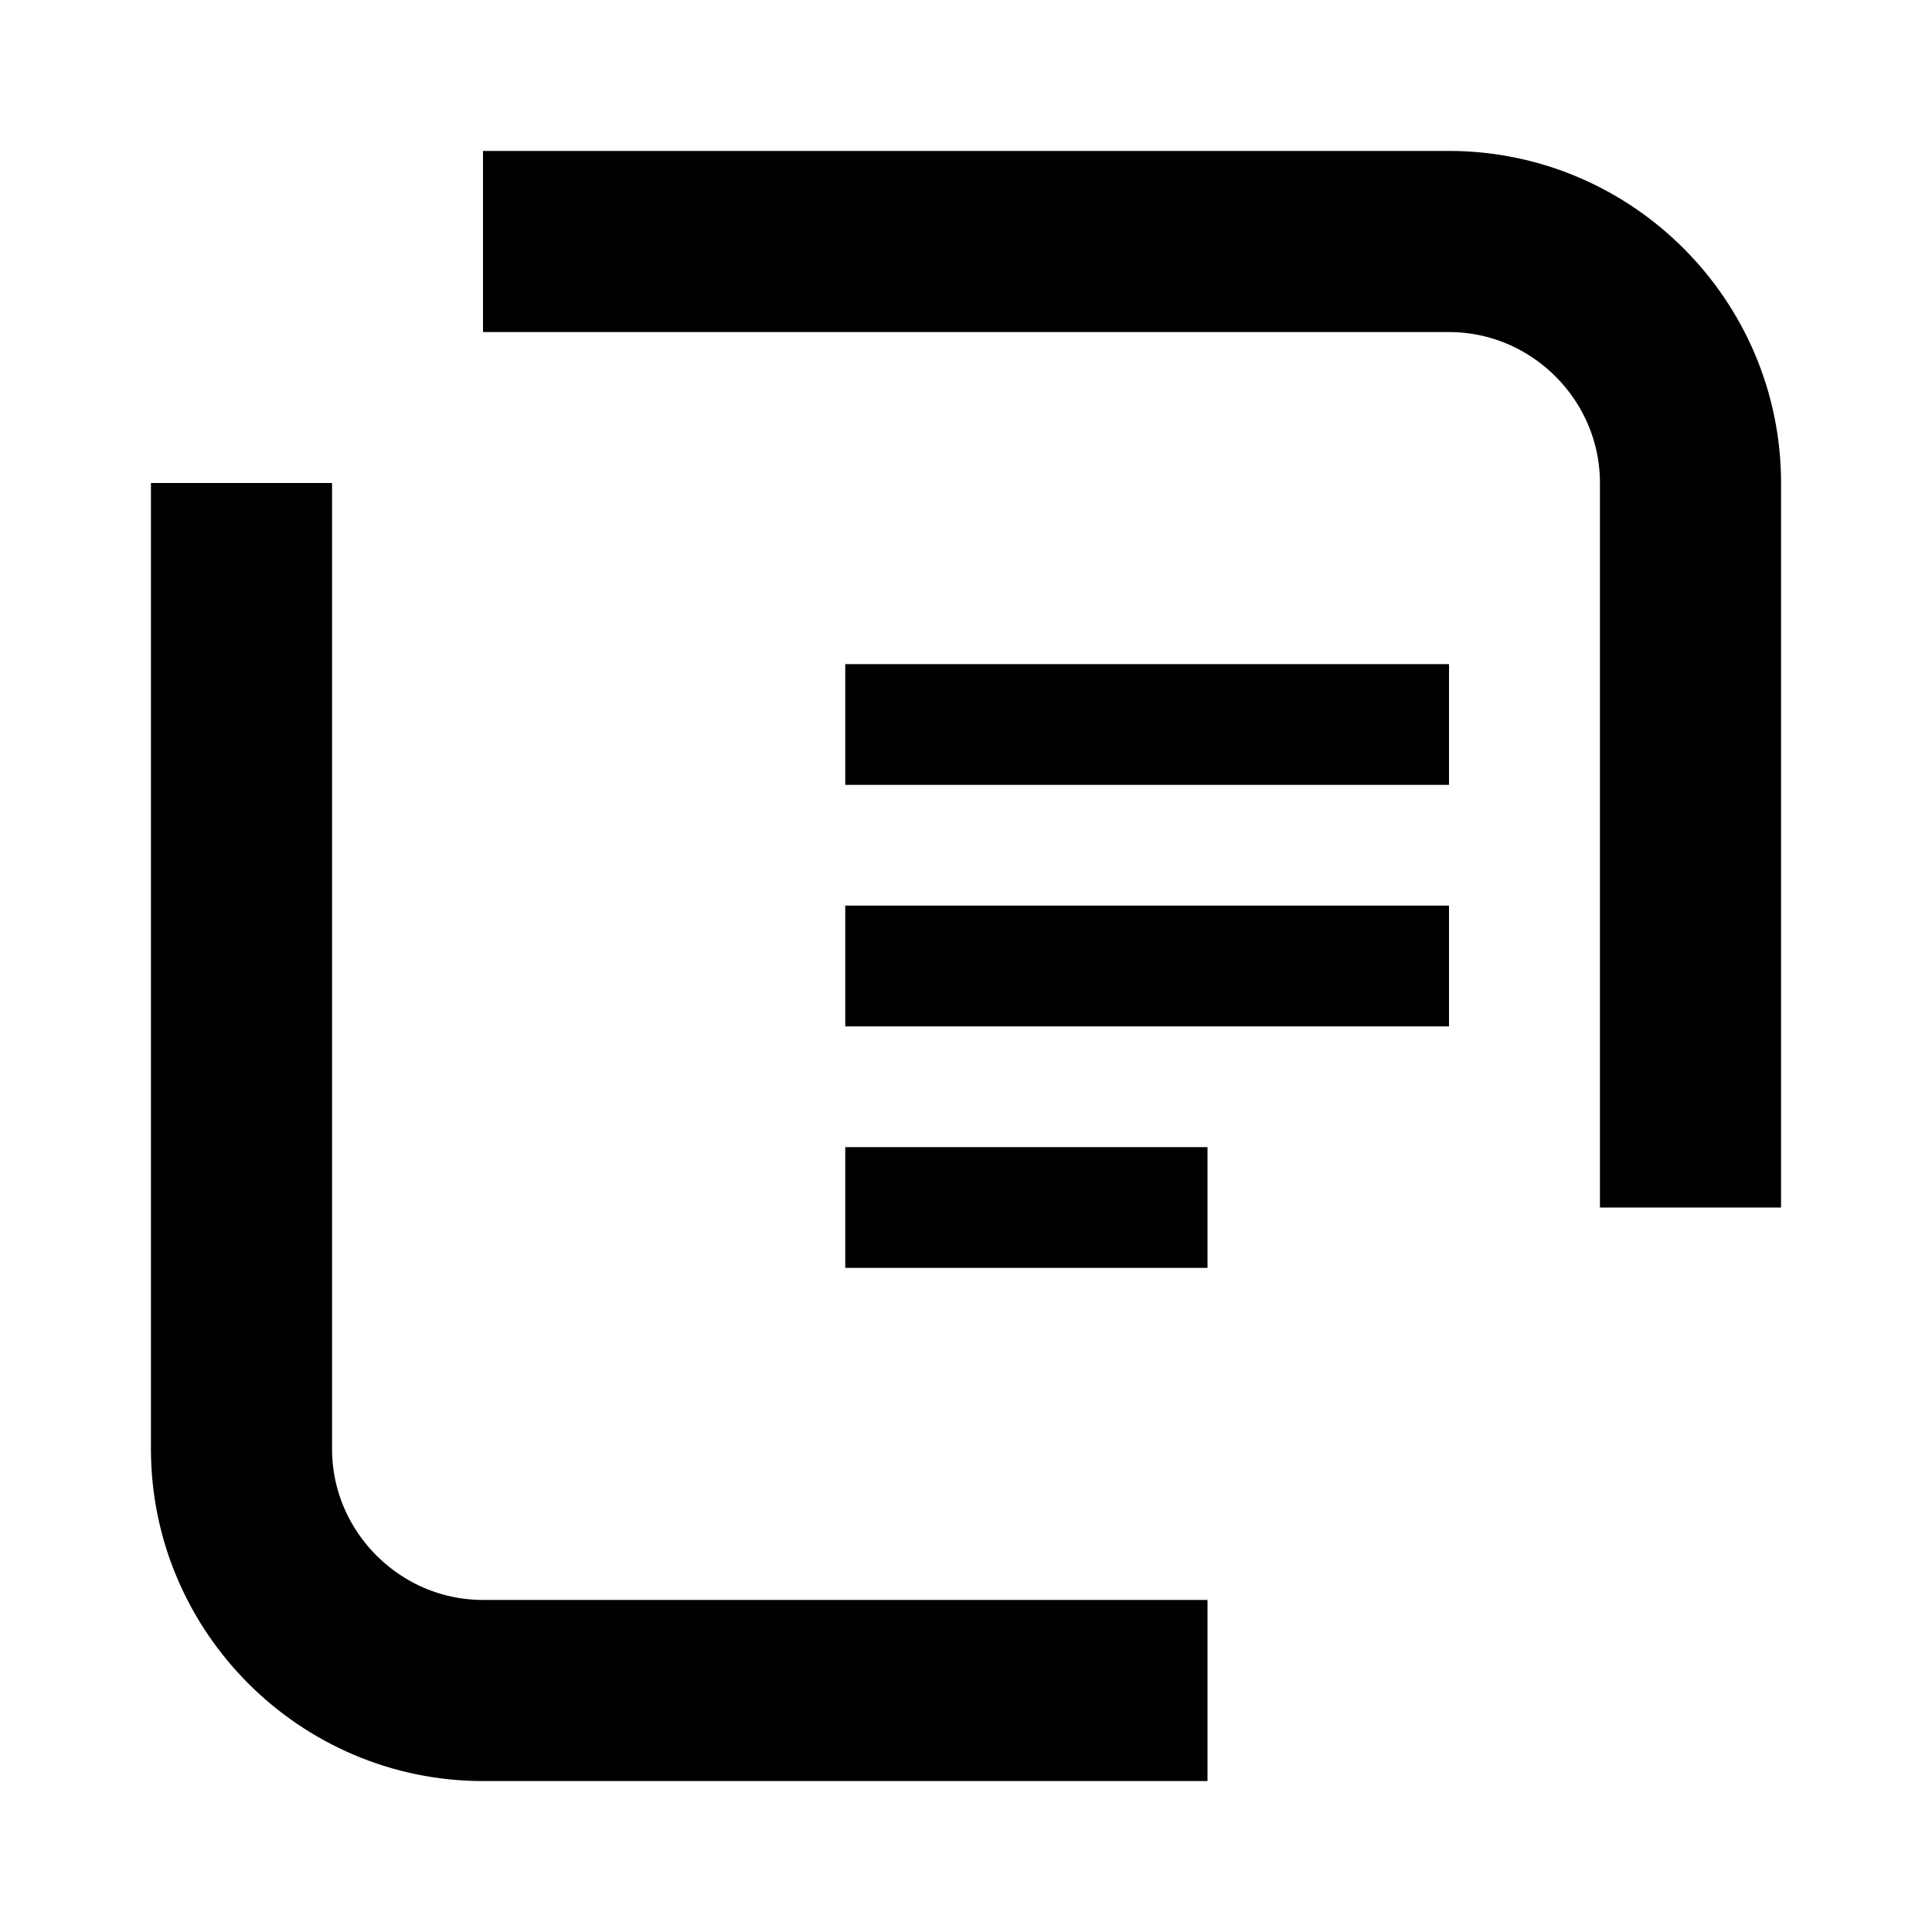 <svg width="16" height="16" viewBox="0 0 16 16" fill="none" xmlns="http://www.w3.org/2000/svg">
  <path d="M2 4L2 12C2 13.1 2.9 14 4 14L10 14" stroke="currentColor" stroke-width="1.5" fill="none"/>
  <path d="M4 2L12 2C13.1 2 14 2.9 14 4L14 10" stroke="currentColor" stroke-width="1.5" fill="none"/>
  <path d="M7 6L12 6M7 8L12 8M7 10L10 10" stroke="currentColor" stroke-width="1"/>
</svg>
